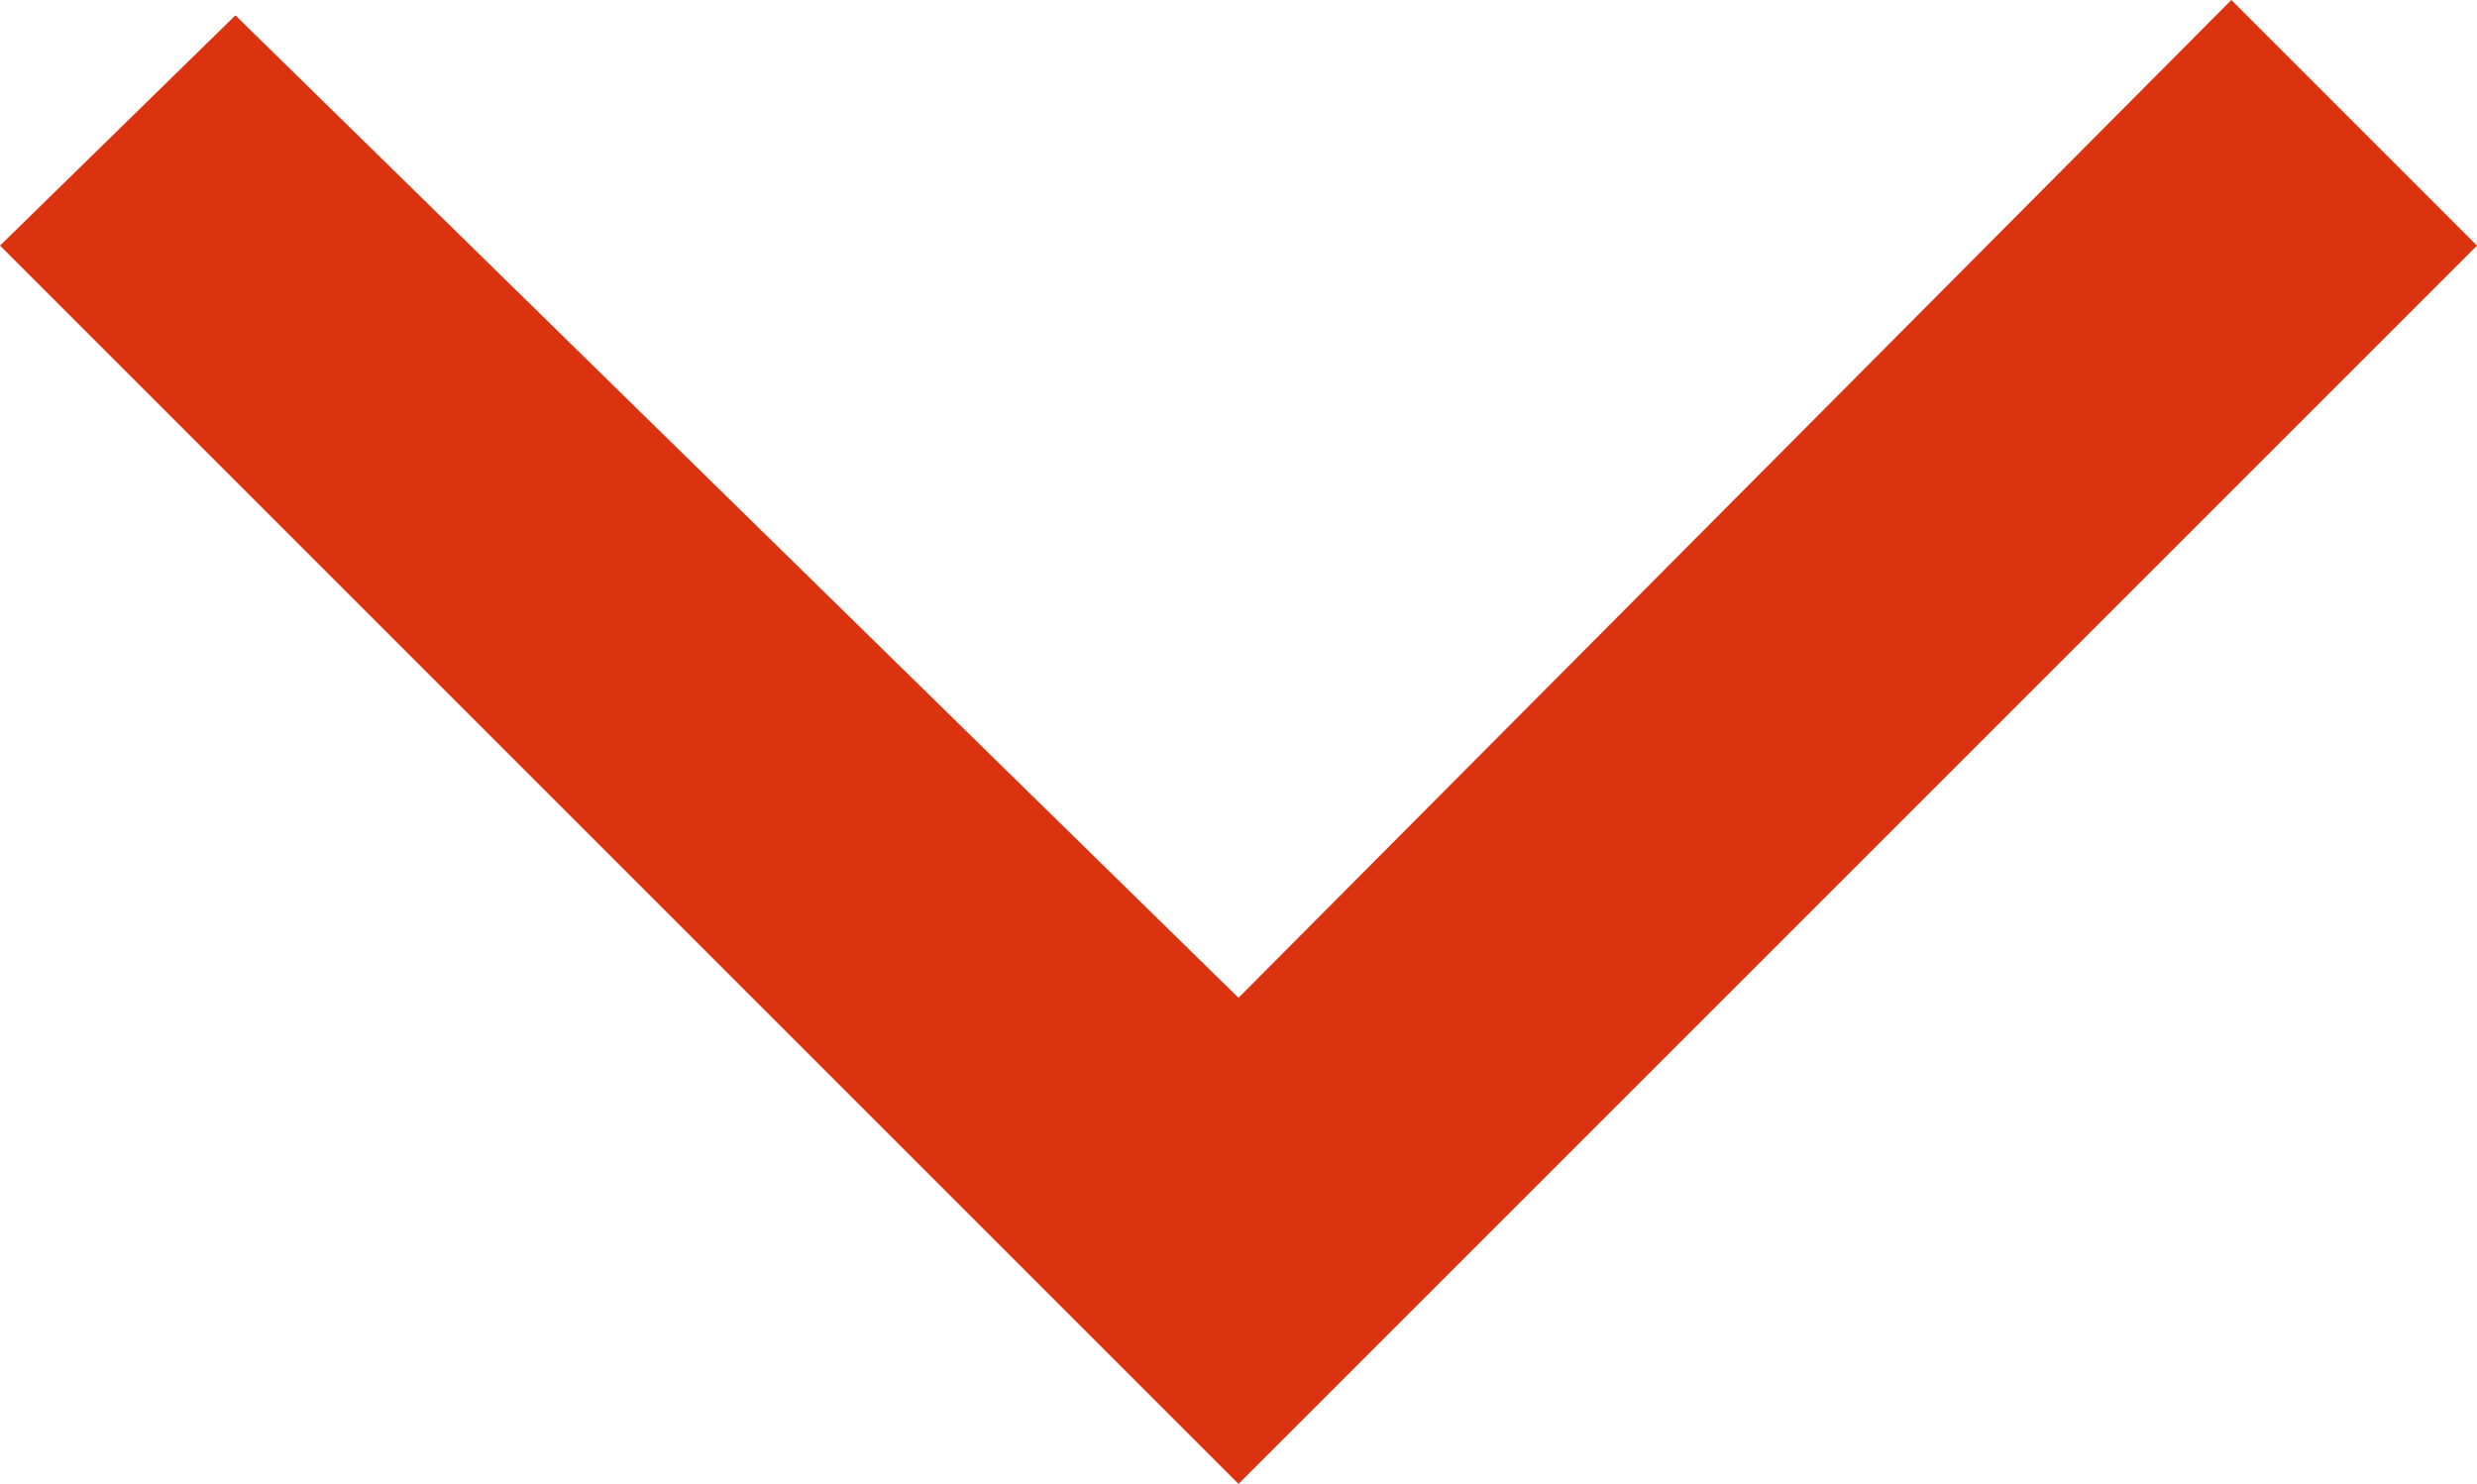 <?xml version="1.0" encoding="utf-8"?>
<!-- Generator: Adobe Illustrator 20.0.0, SVG Export Plug-In . SVG Version: 6.00 Build 0)  -->
<svg version="1.1" id="Warstwa_1" xmlns="http://www.w3.org/2000/svg" xmlns:xlink="http://www.w3.org/1999/xlink" x="0px" y="0px"
	 width="48.4px" height="29px" viewBox="0 0 48.4 29" style="enable-background:new 0 0 48.4 29;" xml:space="preserve">
<style type="text/css">
	.st0{fill:#DB3210;}
</style>
<title>arrow-expand</title>
<path class="st0" d="M43.6,0L24.2,19.5L4.6,0.3L0,4.8L24.2,29L48.4,4.8L43.6,0z"/>
</svg>
